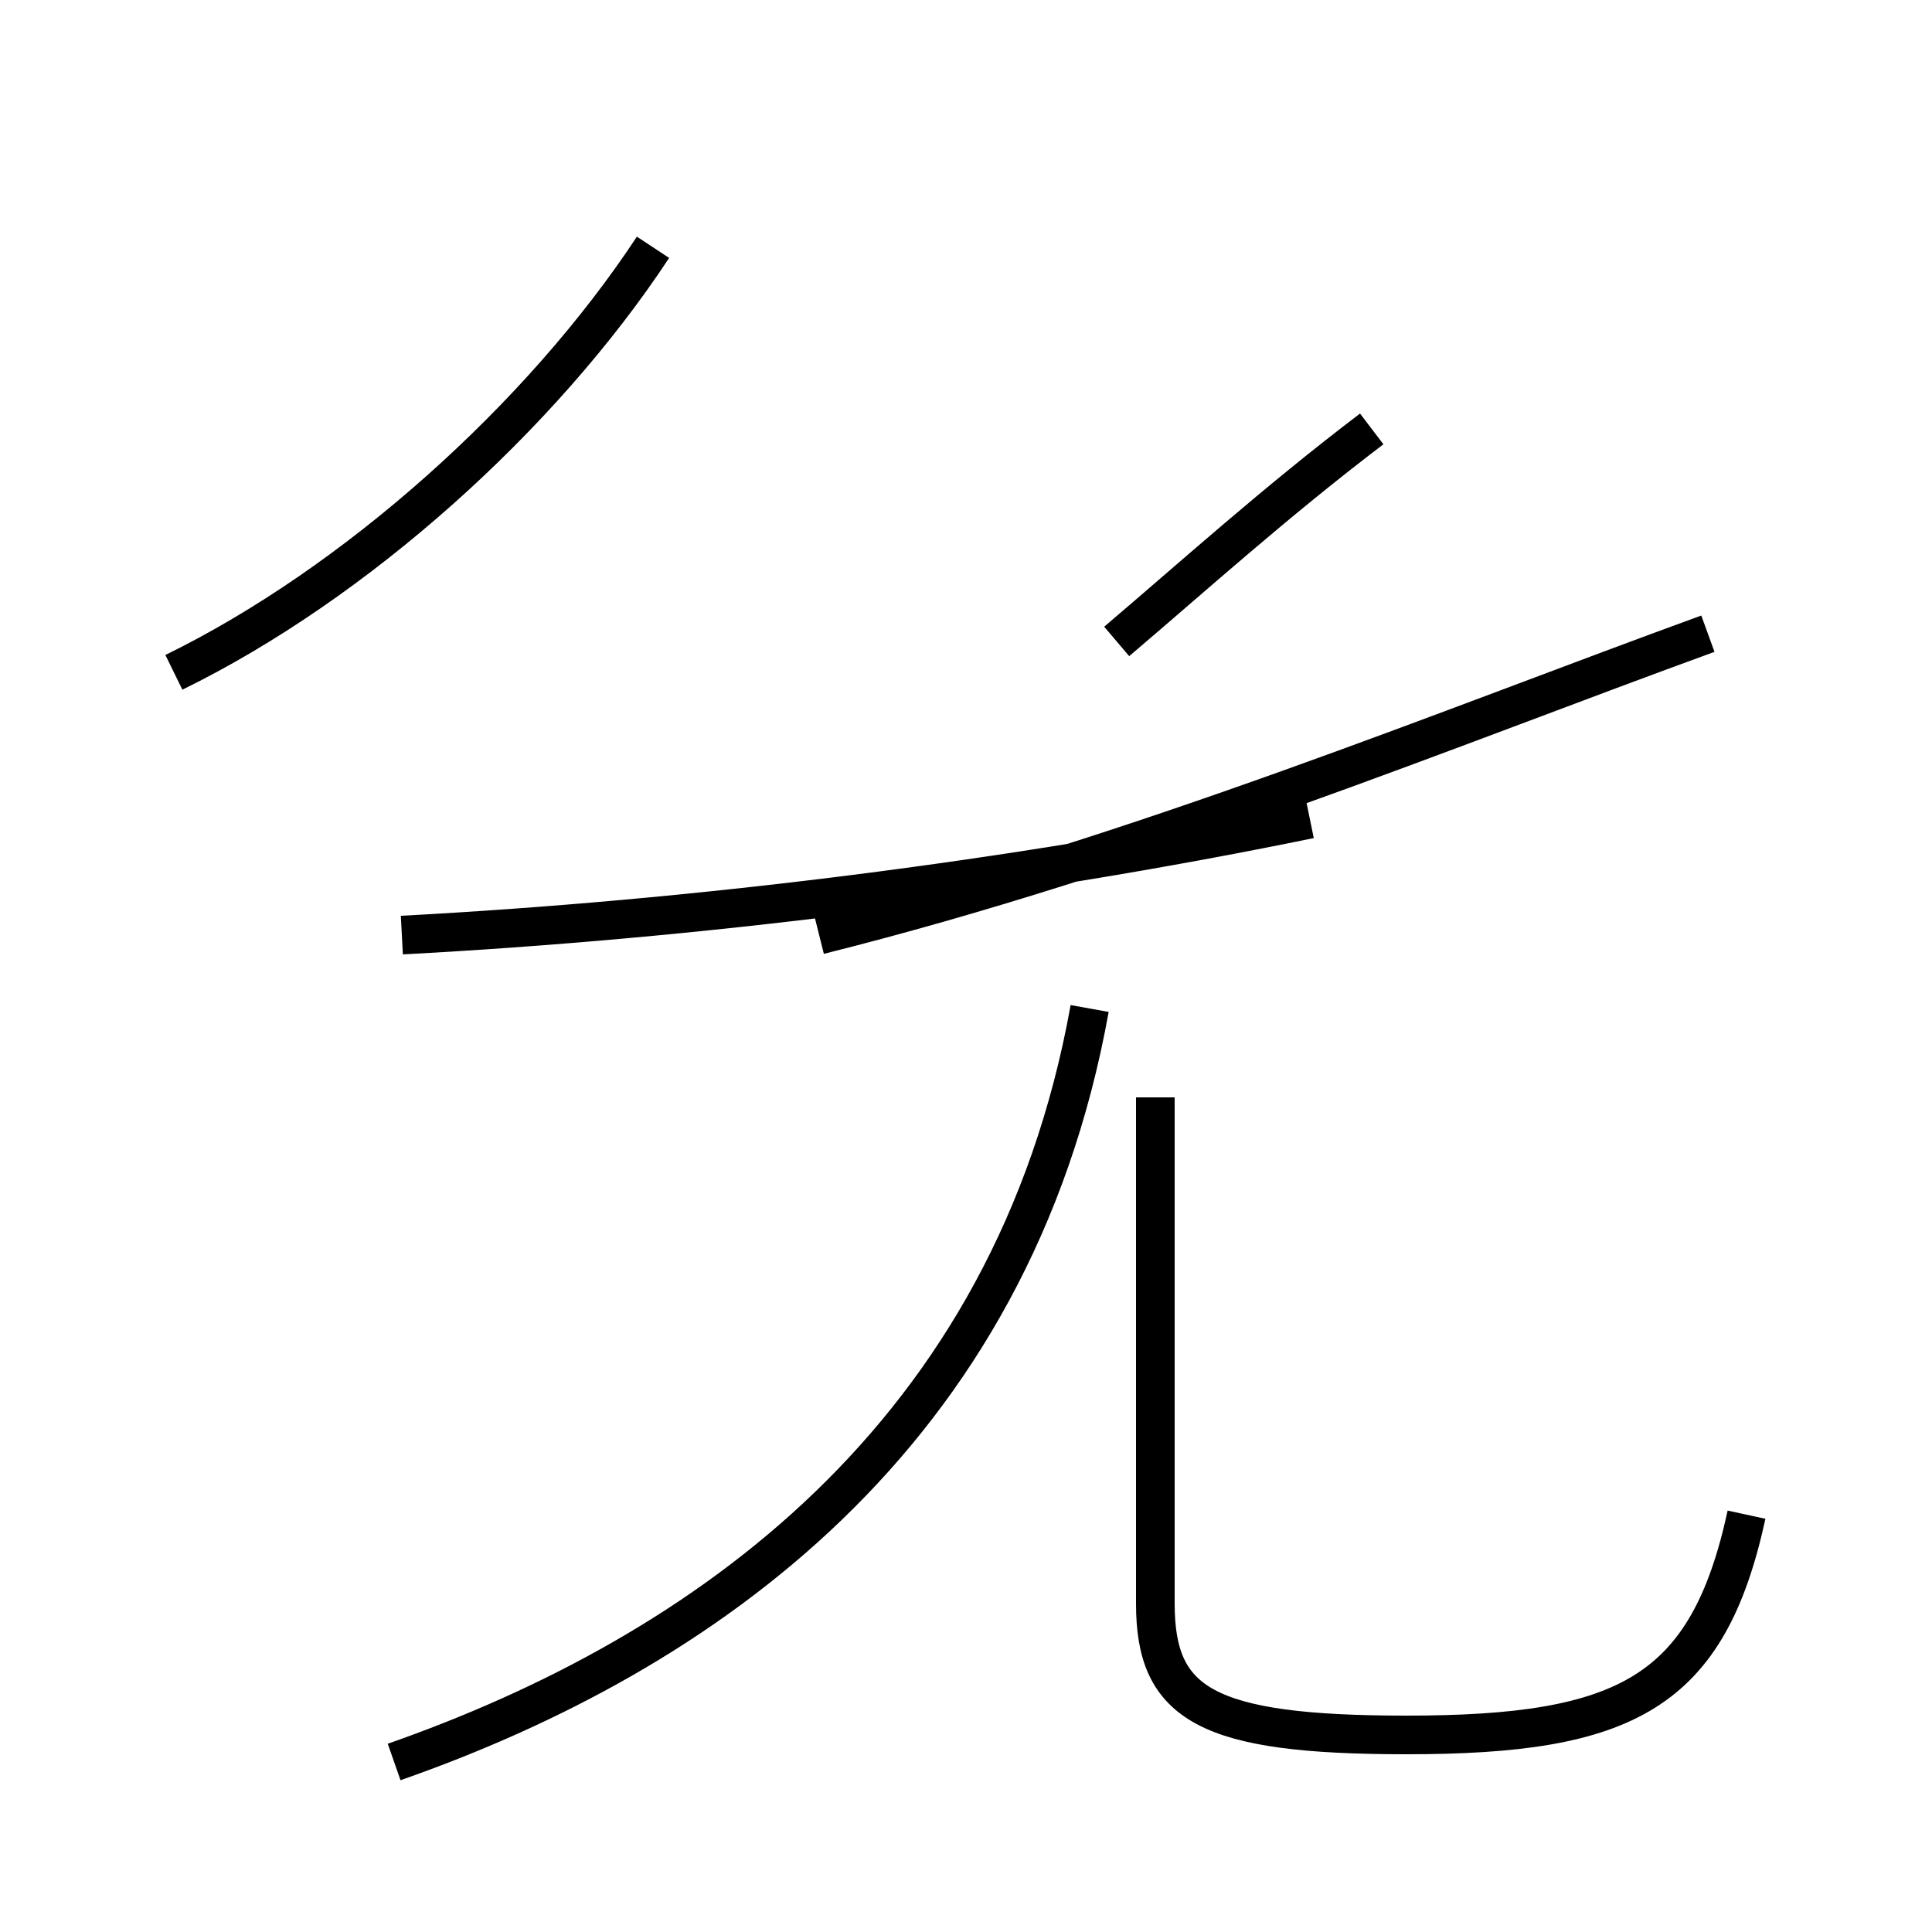 <?xml version='1.0' encoding='utf8'?>
<svg viewBox="0.0 -44.0 50.0 50.0" version="1.1" xmlns="http://www.w3.org/2000/svg">
<rect x="0.0" y="-44.0" width="50.0" height="50.0" fill="#808080" stroke="none"/>
<rect x="-1000" y="-1000" width="2000" height="2000" stroke="white" fill="white"/>
<g style="fill:none; stroke:#000000;  stroke-width:1">
<path d="M 4.5 26.6 C 9.2 28.9 14.0 33.2 16.9 37.6 M 10.2 -1.6 C 18.2 1.2 26.2 6.8 28.2 17.9 M 10.4 19.8 C 17.9 20.2 26.1 21.2 33.9 22.8 M 21.2 19.8 C 29.6 21.9 37.6 25.2 44.2 27.6 M 28.9 27.4 C 30.9 29.1 33.0 31.0 35.5 32.9 M 45.2 4.8 C 44.2 0.2 42.1 -0.9 36.4 -0.9 C 31.2 -0.9 29.9 -0.1 29.9 2.5 L 29.9 15.6 " transform="scale(1, -1)" />
</g>
</svg>